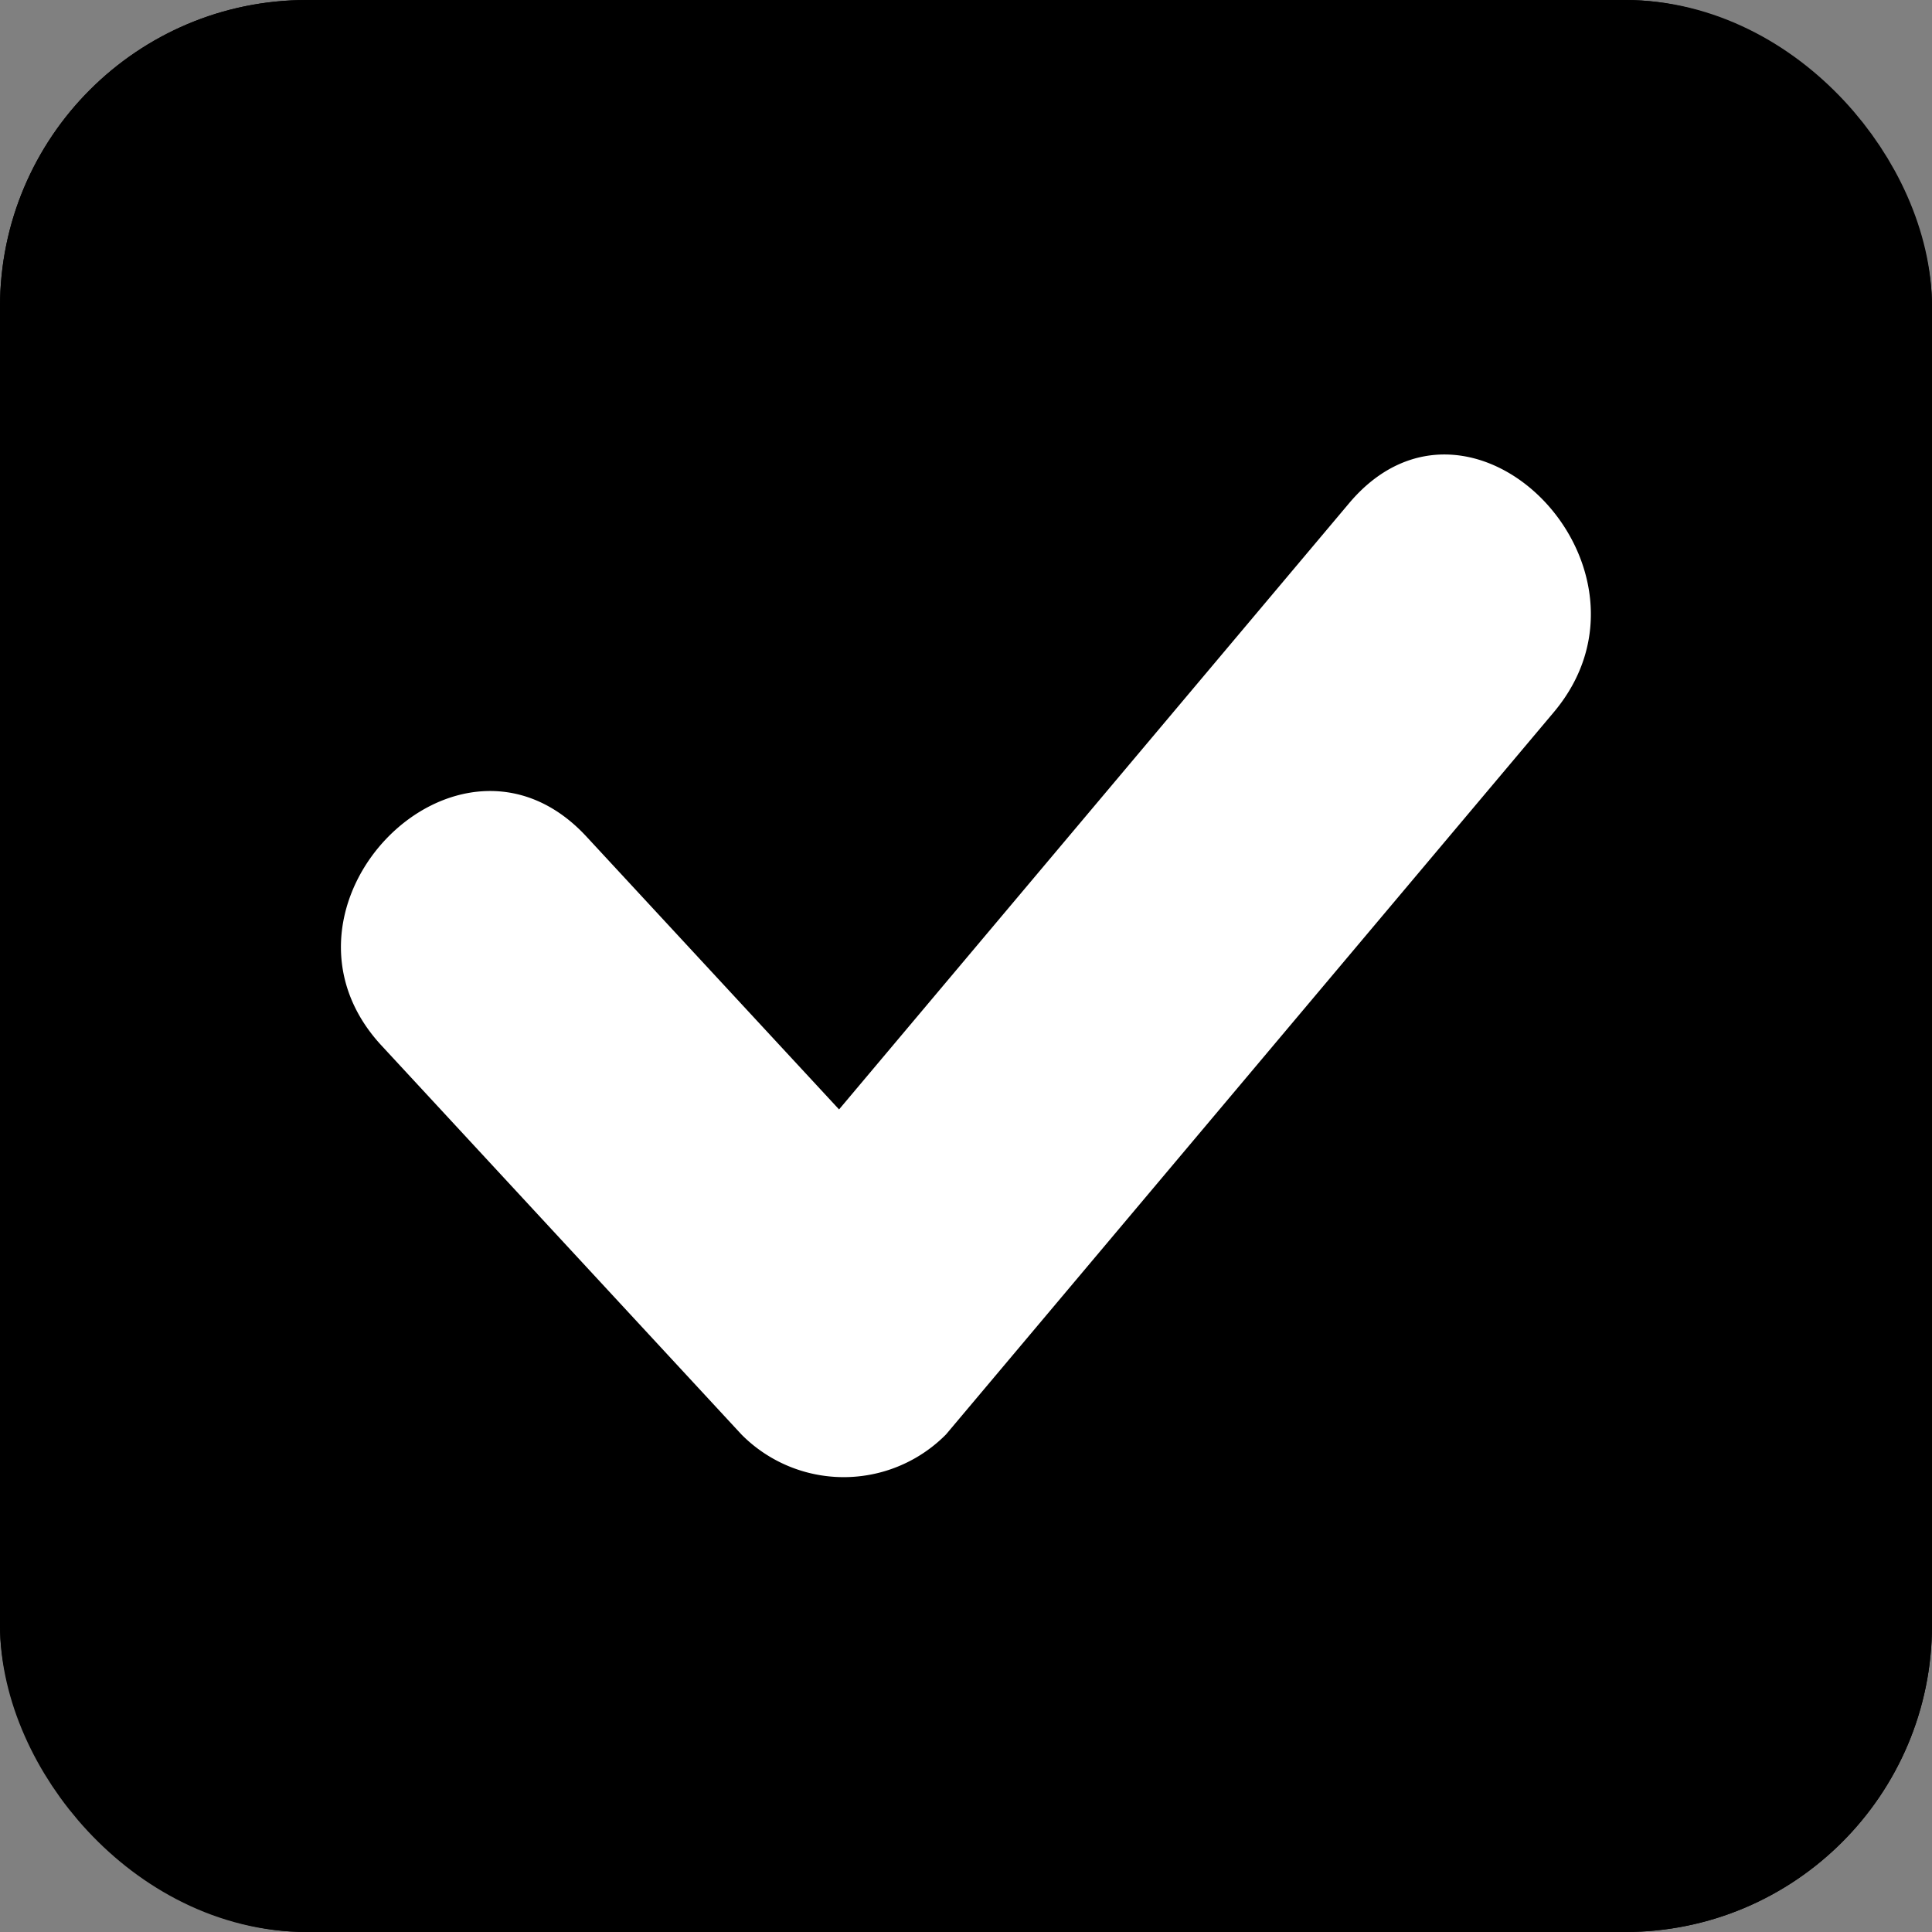 <svg id="checkbox_checked" xmlns="http://www.w3.org/2000/svg" width="17" height="17" viewBox="0 0 17 17">
  <rect x="0" y="0" width="17" height="17" fill="#808080" stroke="none"/>
  <g id="Rectangle" stroke="#000" stroke-linejoin="round" stroke-miterlimit="10" stroke-width="1.44">
    <rect width="17" height="17" rx="2.7" stroke="none"/>
    <rect x="0.72" y="0.72" width="15.56" height="15.56" rx="1.98" fill="none"/>
  </g>
  <path id="Path" d="M8.871.428,4.383,5.762,2.16,3.361C1.031,2.141-.77,3.983.357,5.2L3.524,8.622a1.266,1.266,0,0,0,1.8,0l5.347-6.354C11.739,1,9.943-.845,8.871.428Z" transform="translate(3 4)" fill="#fff"/>
</svg>
